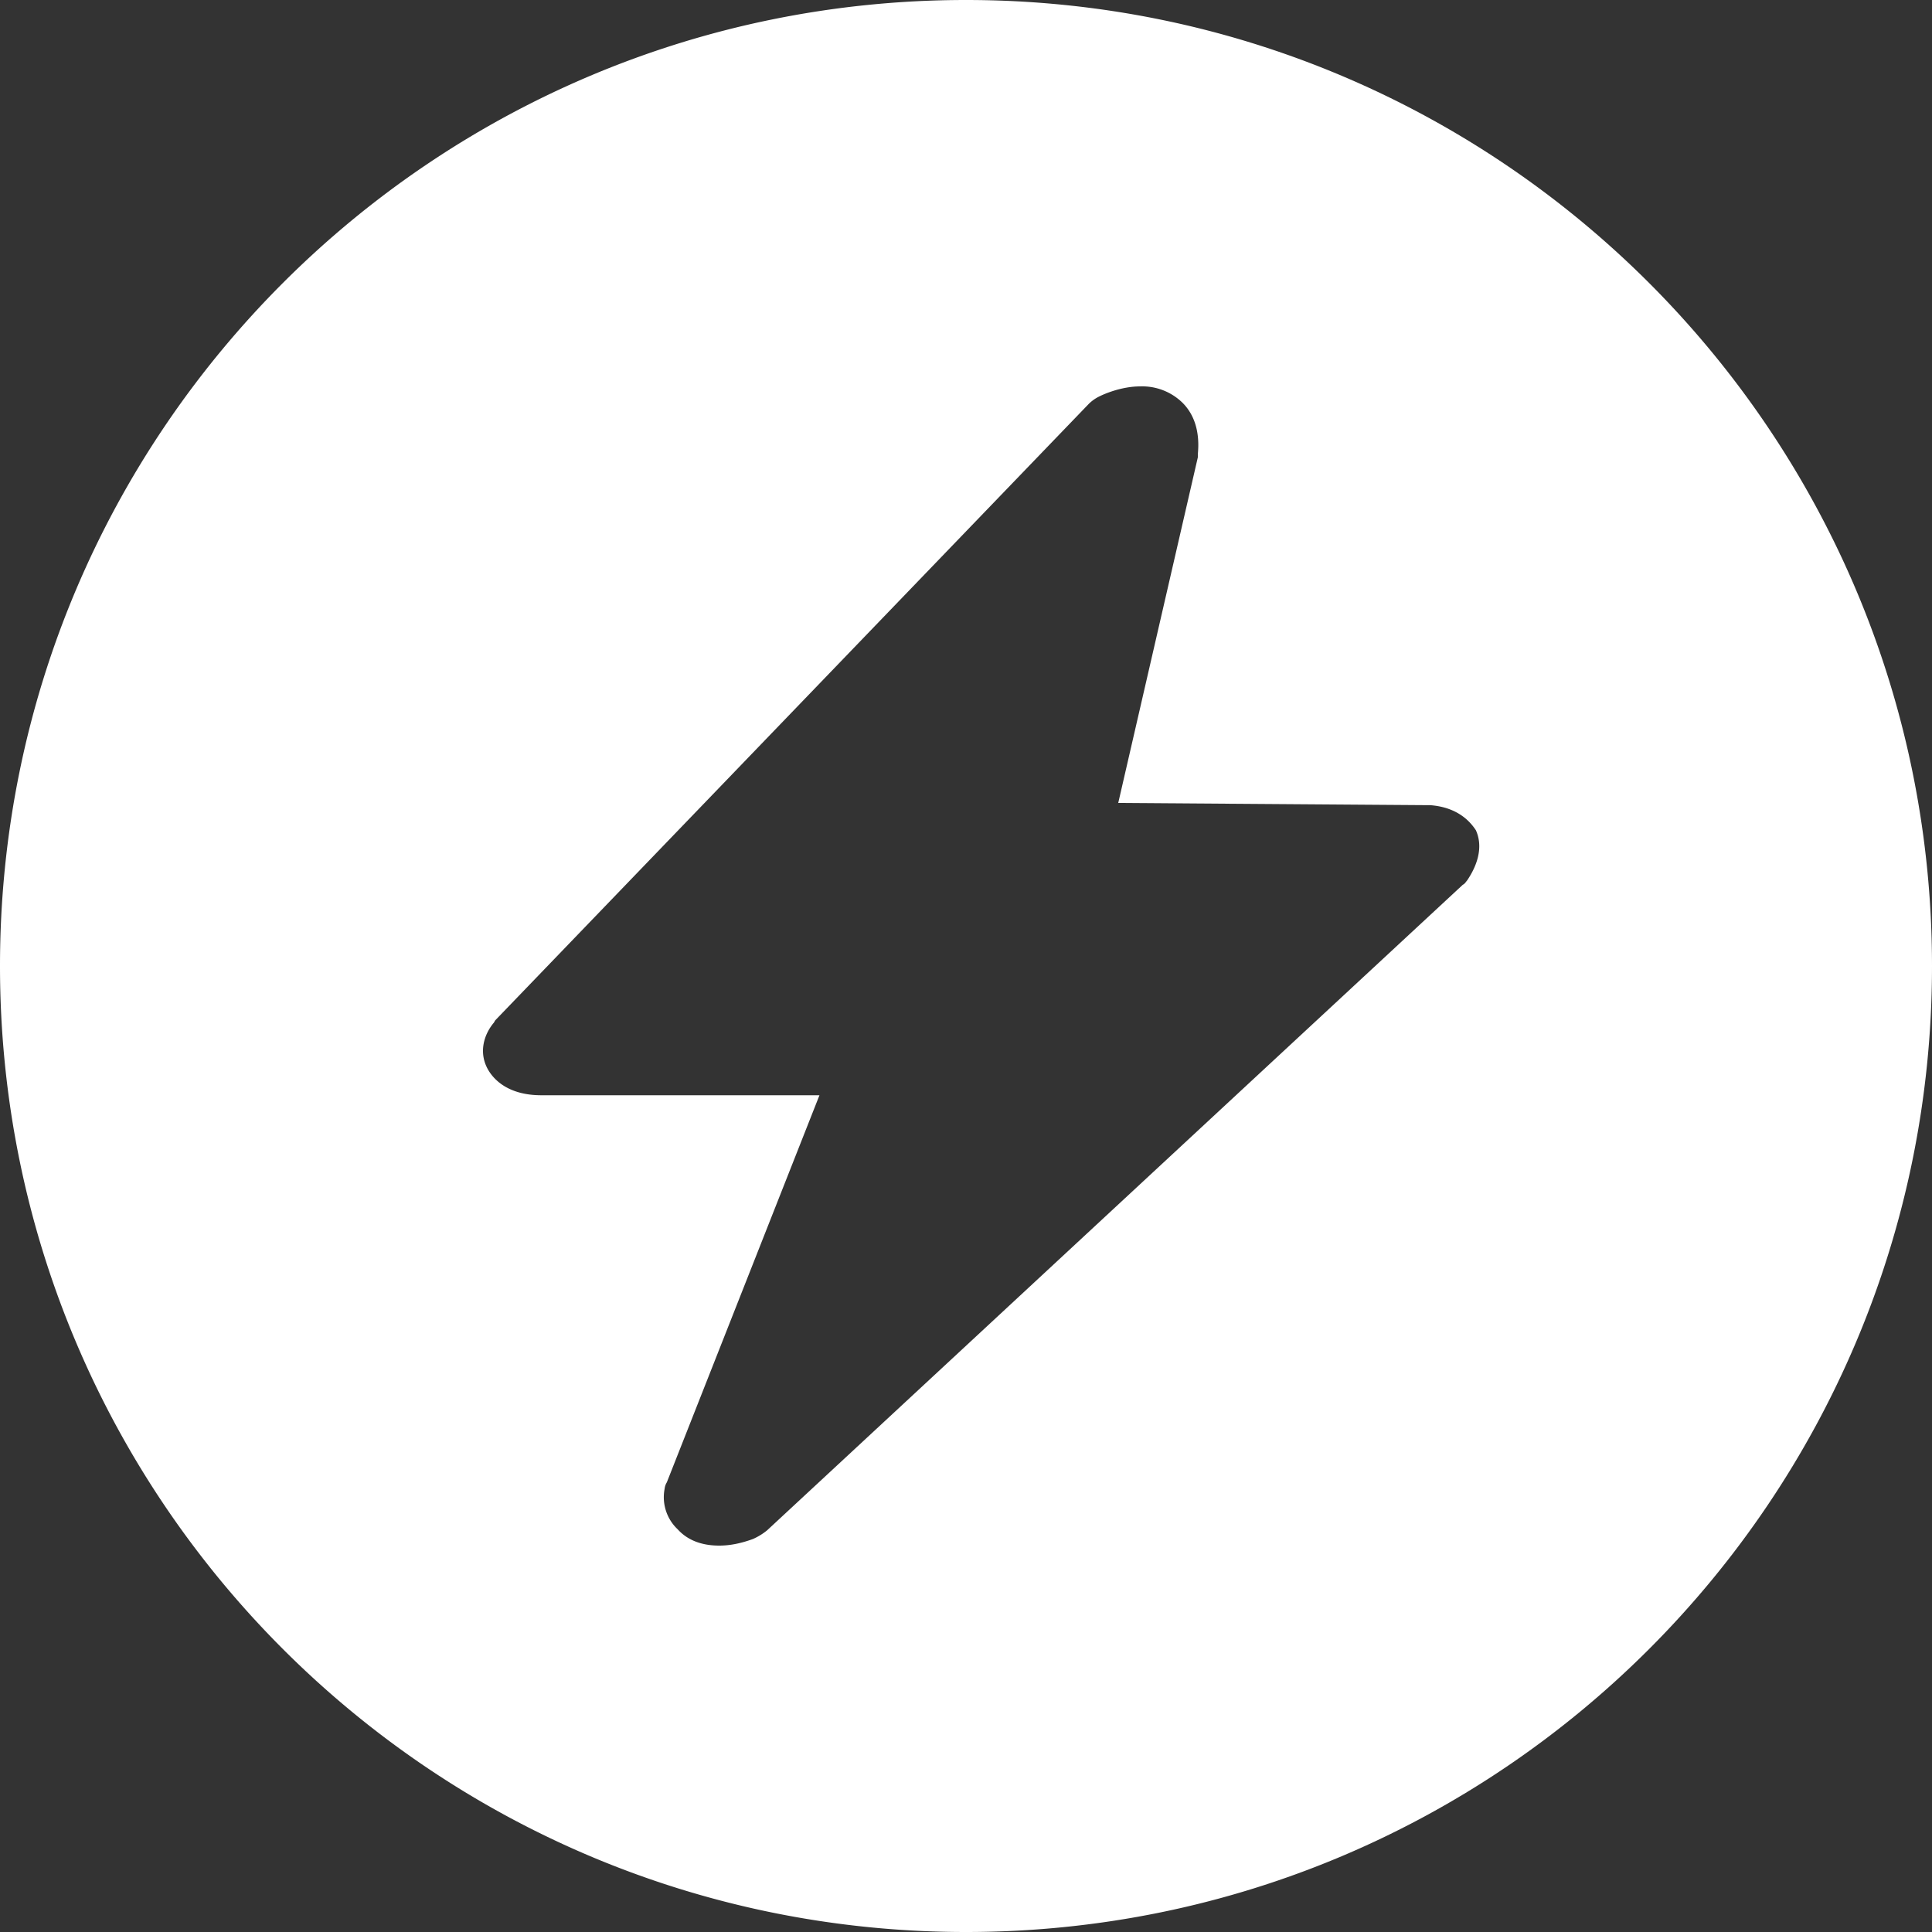 <svg t="1635487061352" class="icon" viewBox="0 0 1024 1024" version="1.1" xmlns="http://www.w3.org/2000/svg" p-id="14914" width="200" height="200"><rect x="0" y="0" width="1024" height="1024" fill="#333333" stroke="none"/><path d="M512 1024C229.222 1024 0 794.778 0 512S229.222 0 512 0s512 229.222 512 512-229.222 512-512 512z m265.626-557.363c2.304-3.482 9.83-15.053 4.608-26.624-2.304-3.43-8.653-12.134-24.269-13.261h-1.741l-163.533-1.178 42.189-183.194V240.64c1.126-11.571-1.741-20.787-8.09-27.136a30.515 30.515 0 0 0-22.528-8.704c-9.83 0-19.098 4.045-21.402 5.222a20.941 20.941 0 0 0-5.786 4.045L262.656 540.621c-0.563 0.563-0.563 1.126-1.178 1.741-5.171 6.349-8.09 16.179-2.304 25.395 2.918 4.608 10.394 12.749 27.75 12.749h147.405l-80.896 205.158a8.192 8.192 0 0 0-1.178 3.482 23.347 23.347 0 0 0 6.912 21.402c5.222 5.786 12.698 8.653 22.016 8.653 5.734 0 11.52-1.178 17.869-3.482a32.768 32.768 0 0 0 7.526-4.608l368.742-342.17c1.178-0.563 1.741-1.741 2.304-2.304z" p-id="14915" fill="#ffffff"></path></svg>